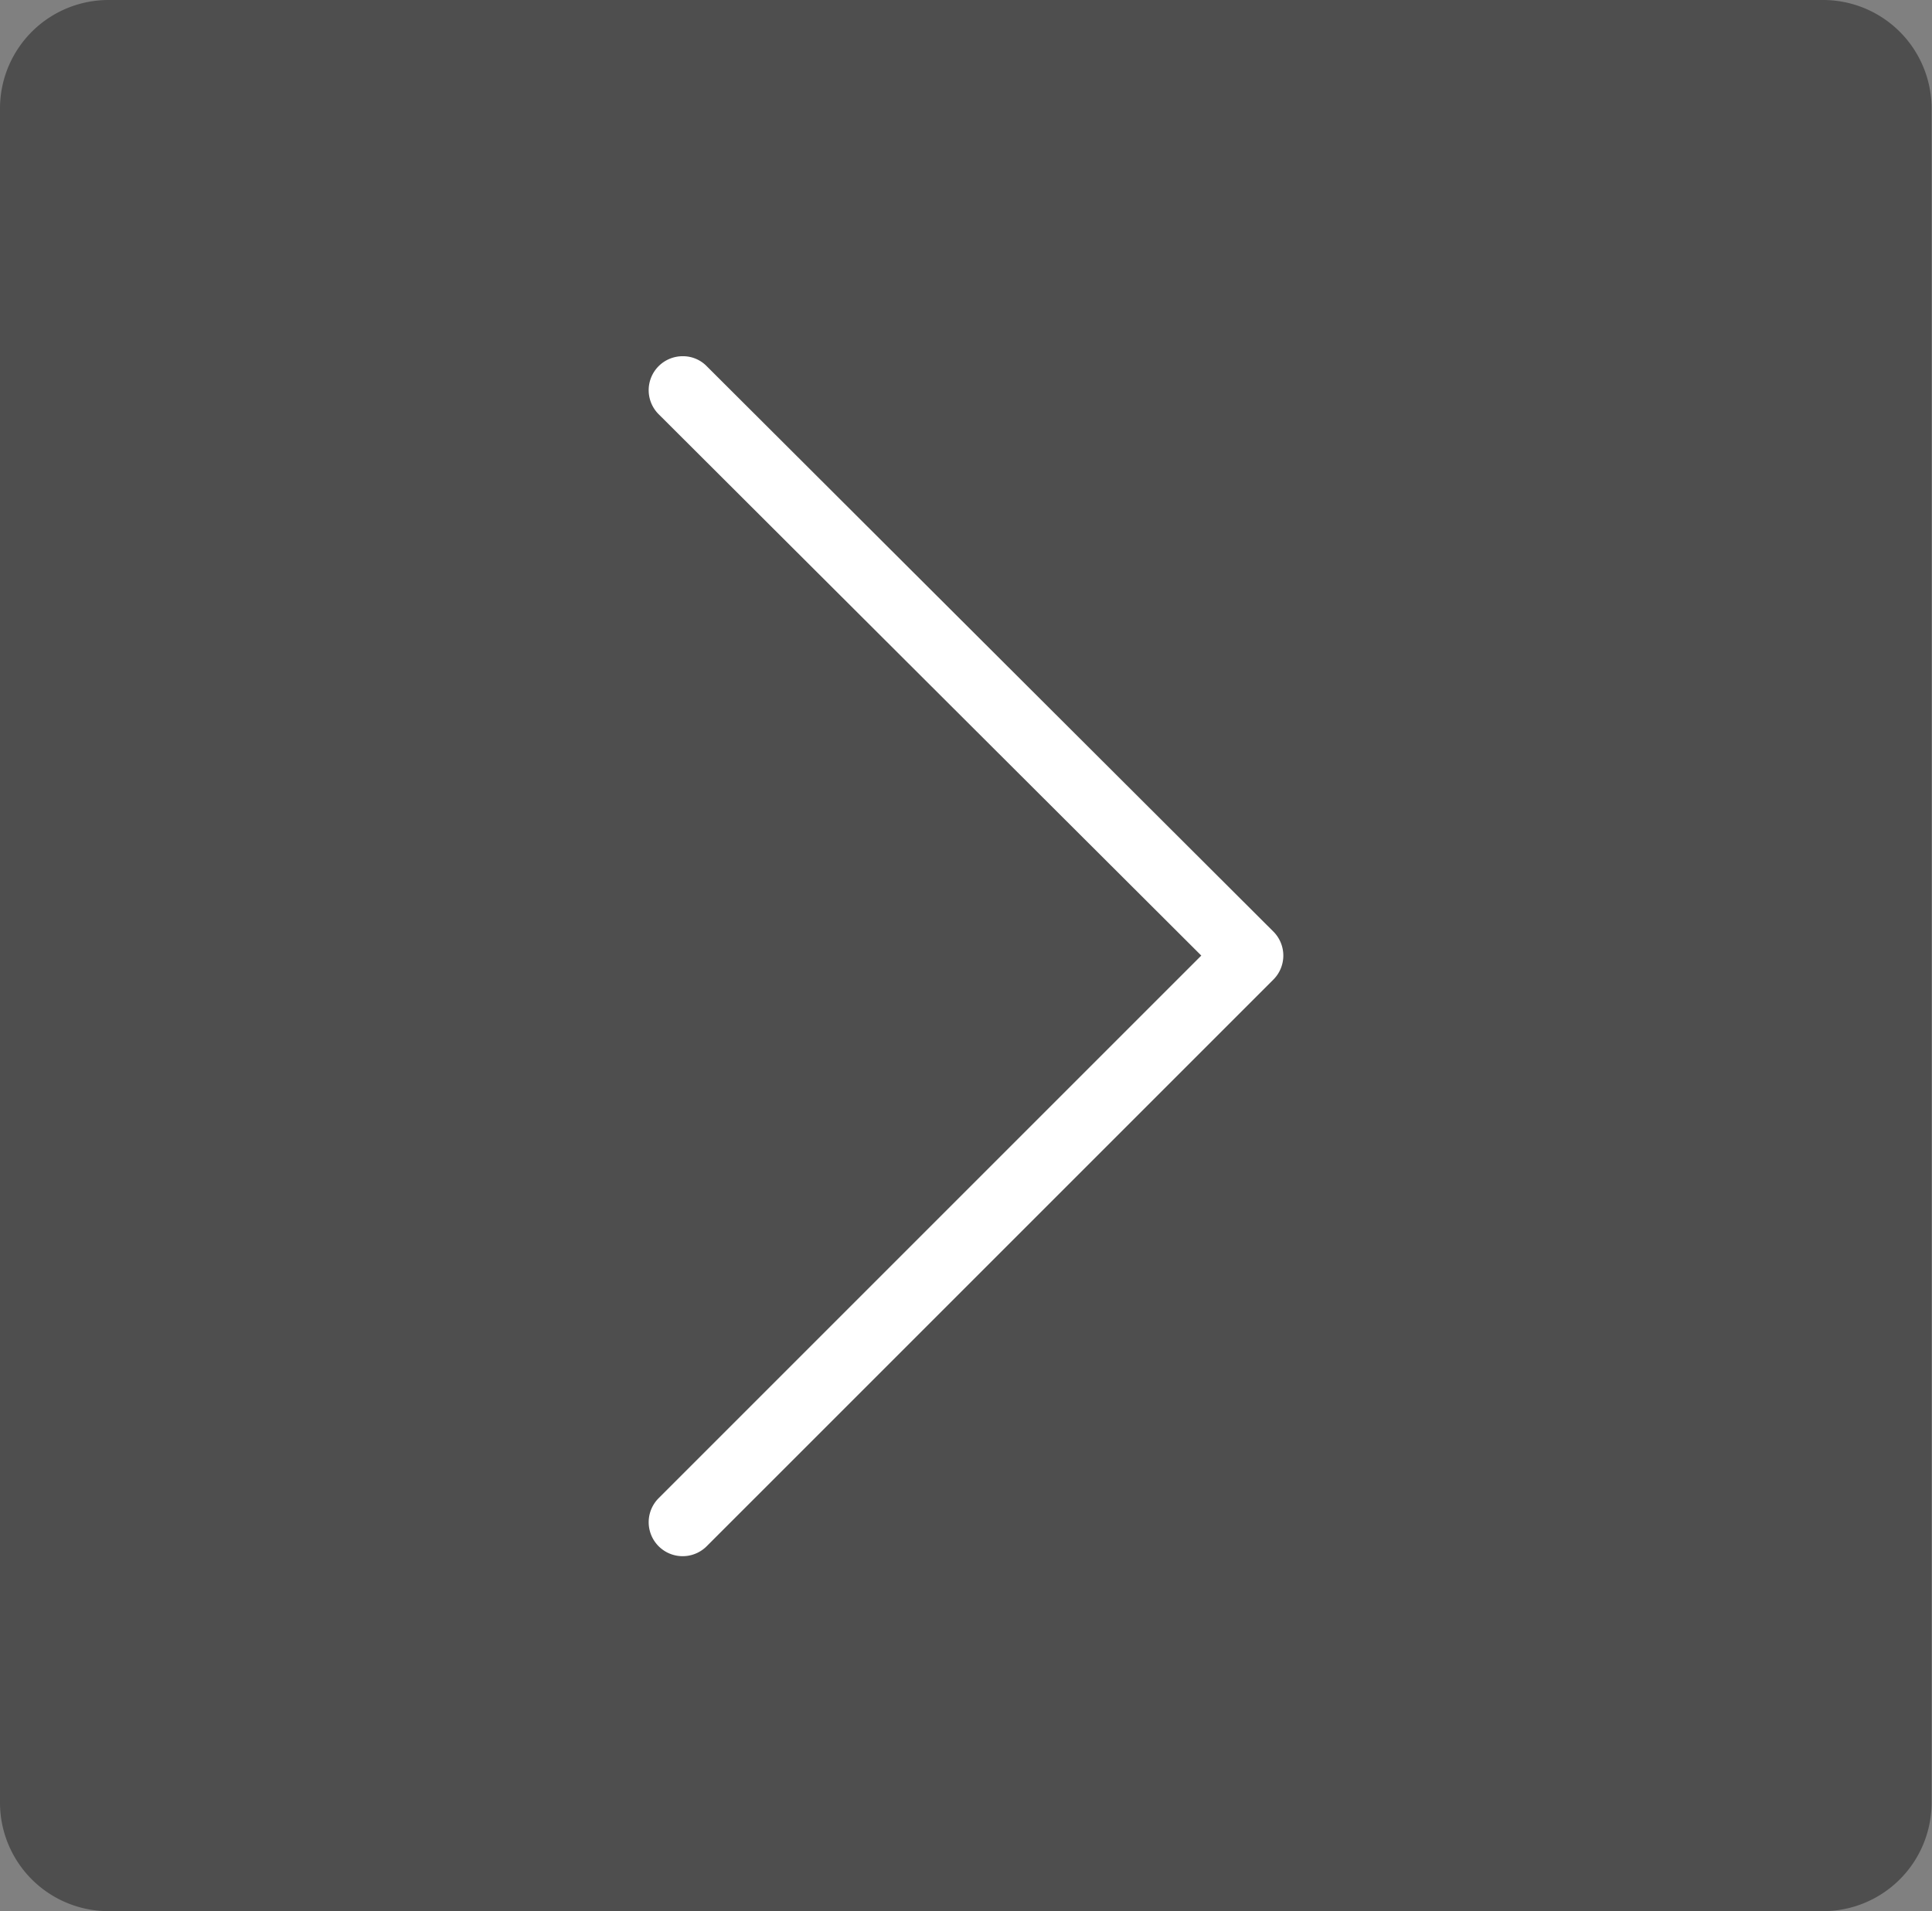 <svg xmlns="http://www.w3.org/2000/svg" viewBox="0 0 46.64 46.14"><rect x="0" y="0" width="46.64" height="46.14" fill="#808080" stroke="none"/><defs><style>.cls-1{fill:#3a3a3a;opacity:0.7;}.cls-2{fill:#fff;}</style></defs><title>Ресурс 1</title><g id="Слой_2" data-name="Слой 2"><g id="Слой_1-2" data-name="Слой 1"><path class="cls-1" d="M0,2.6V43.54a2.62,2.62,0,0,0,2.63,2.6H44a2.62,2.62,0,0,0,2.63-2.6V2.6A2.62,2.62,0,0,0,44,0H2.63A2.62,2.62,0,0,0,0,2.6Z"/><path class="cls-2" d="M29,23.07,15.9,10a.82.82,0,0,1,.58-1.4.8.8,0,0,1,.58.24L30.74,22.49a.82.82,0,0,1,0,1.16h0L17.06,37.33a.82.82,0,1,1-1.16-1.16Z"/></g></g></svg>